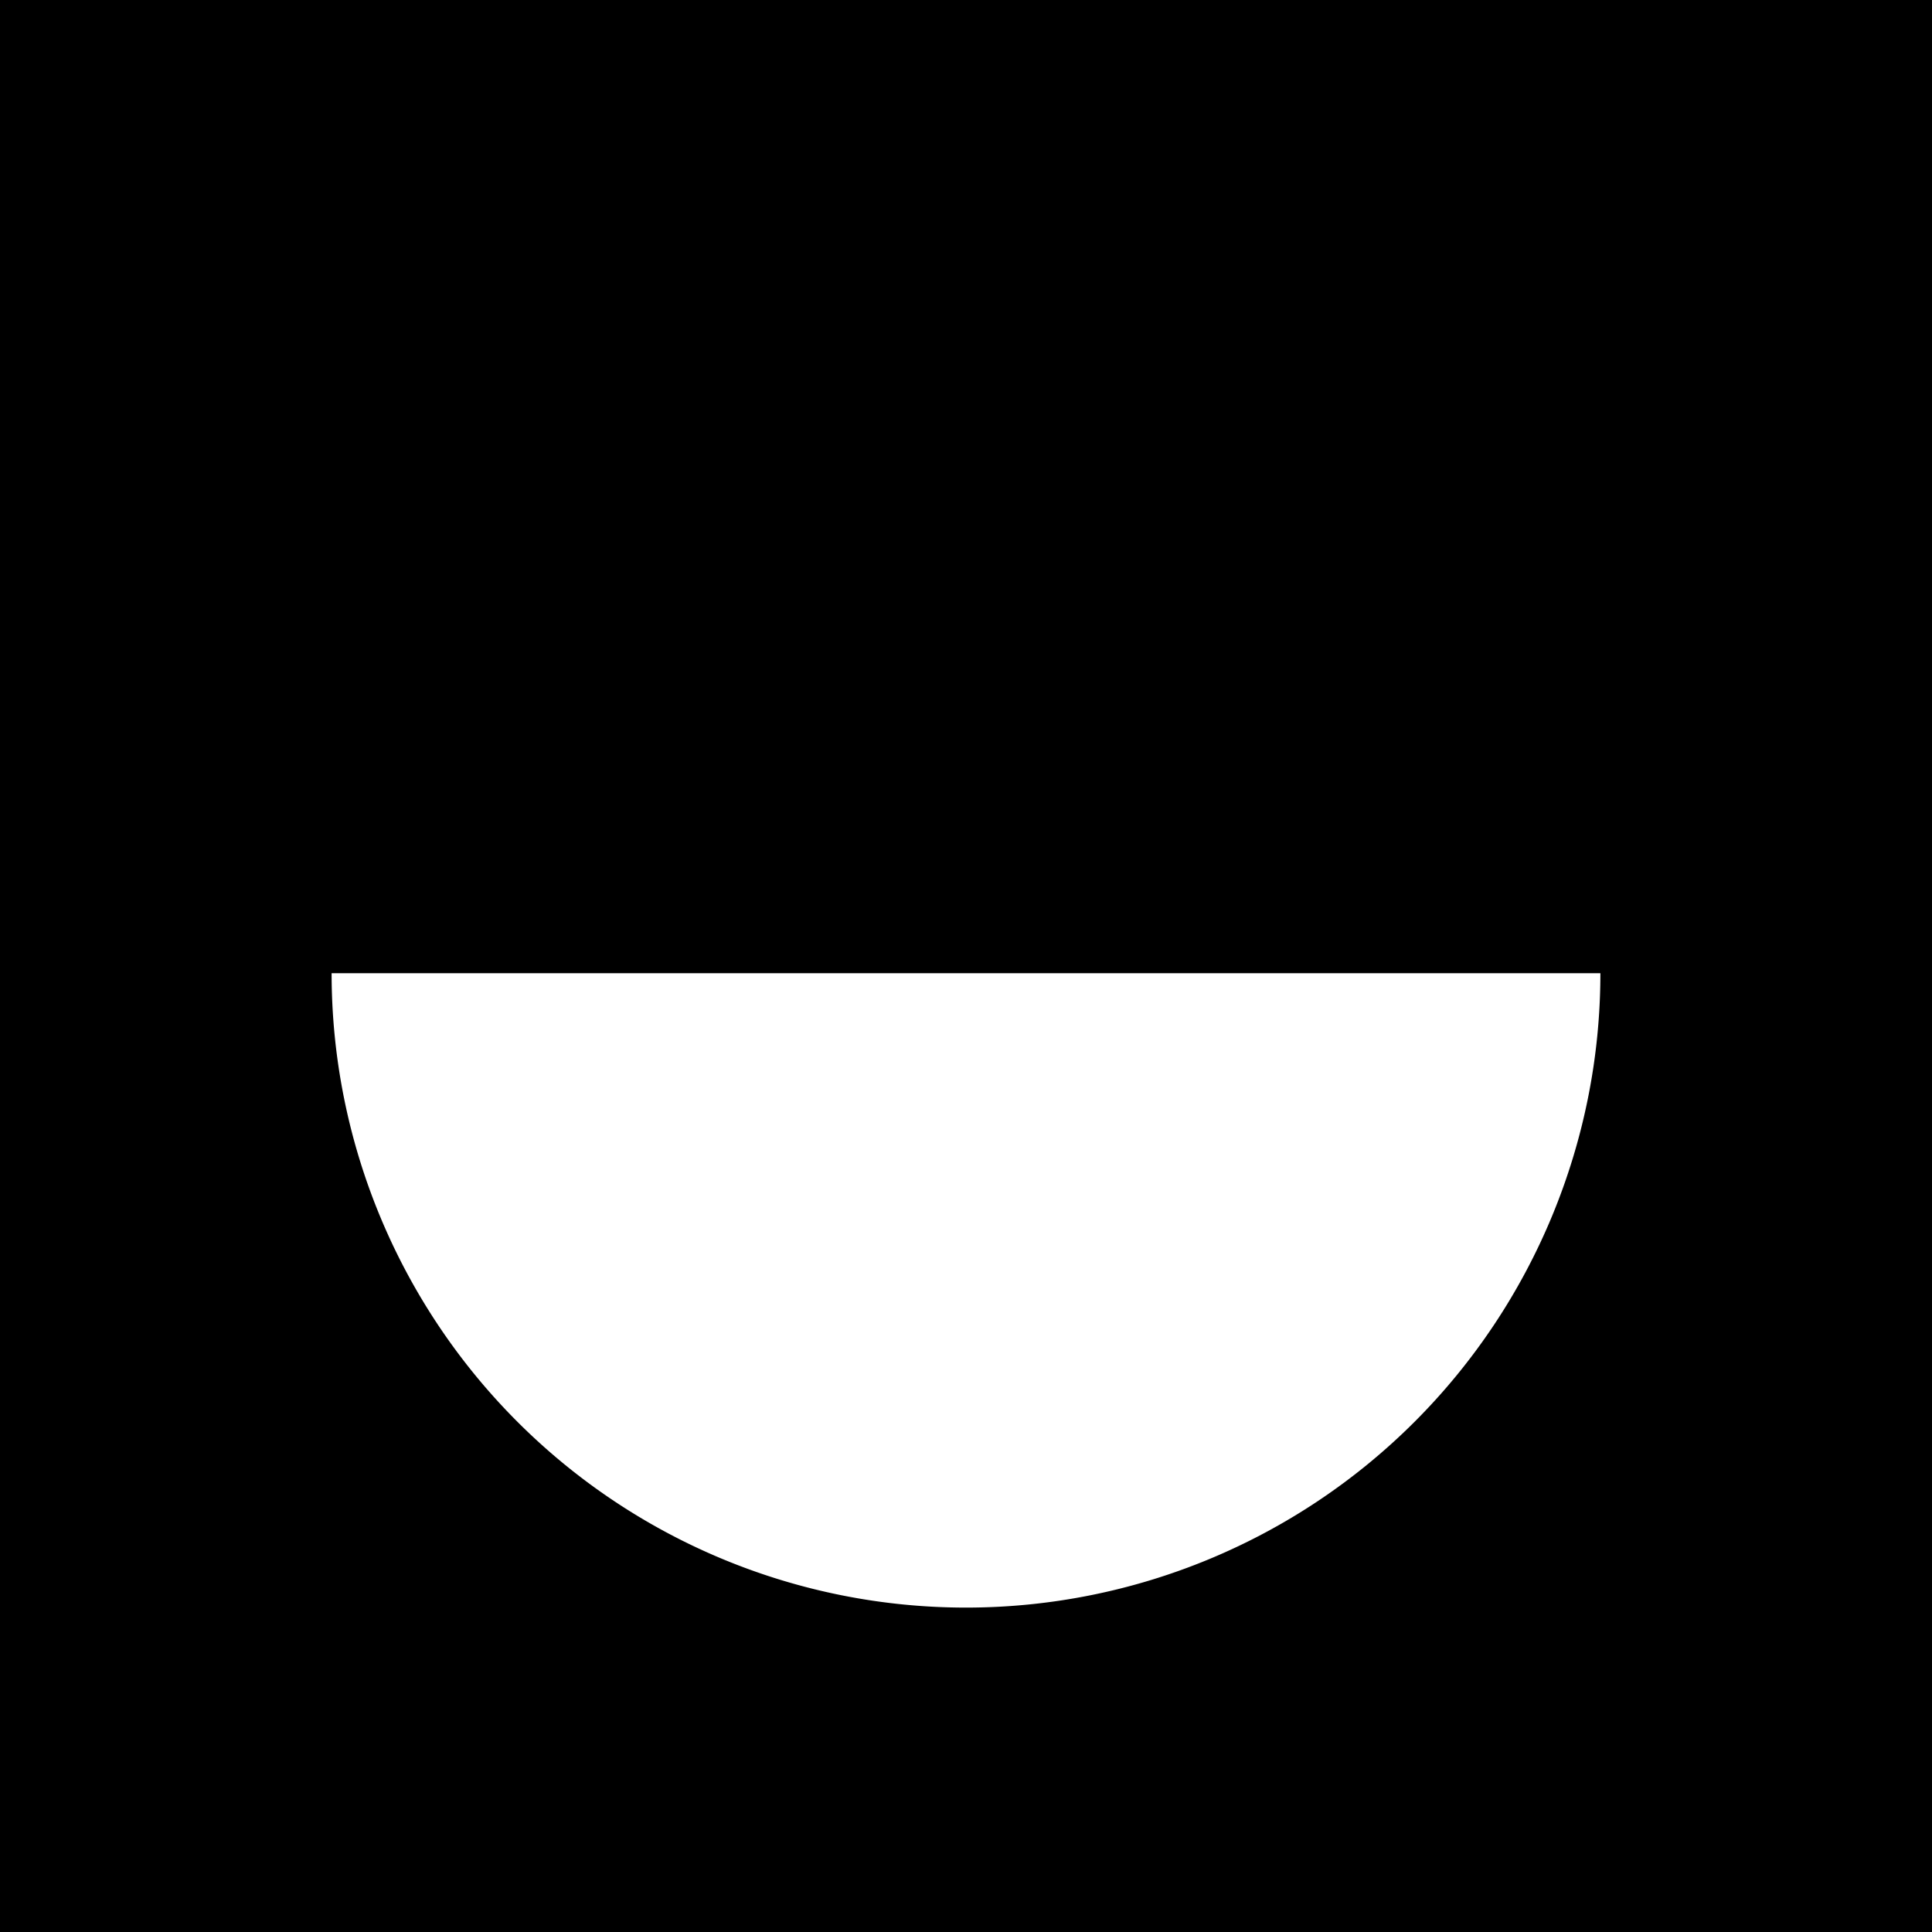 <svg id="Layer_1" data-name="Layer 1" xmlns="http://www.w3.org/2000/svg" viewBox="0 0 67 67"><title>logo</title><path d="M602.75,350.25v67h67v-67ZM636.25,406a22,22,0,0,1-22-22h44A22,22,0,0,1,636.25,406Z" transform="translate(-602.75 -350.25)"/></svg>